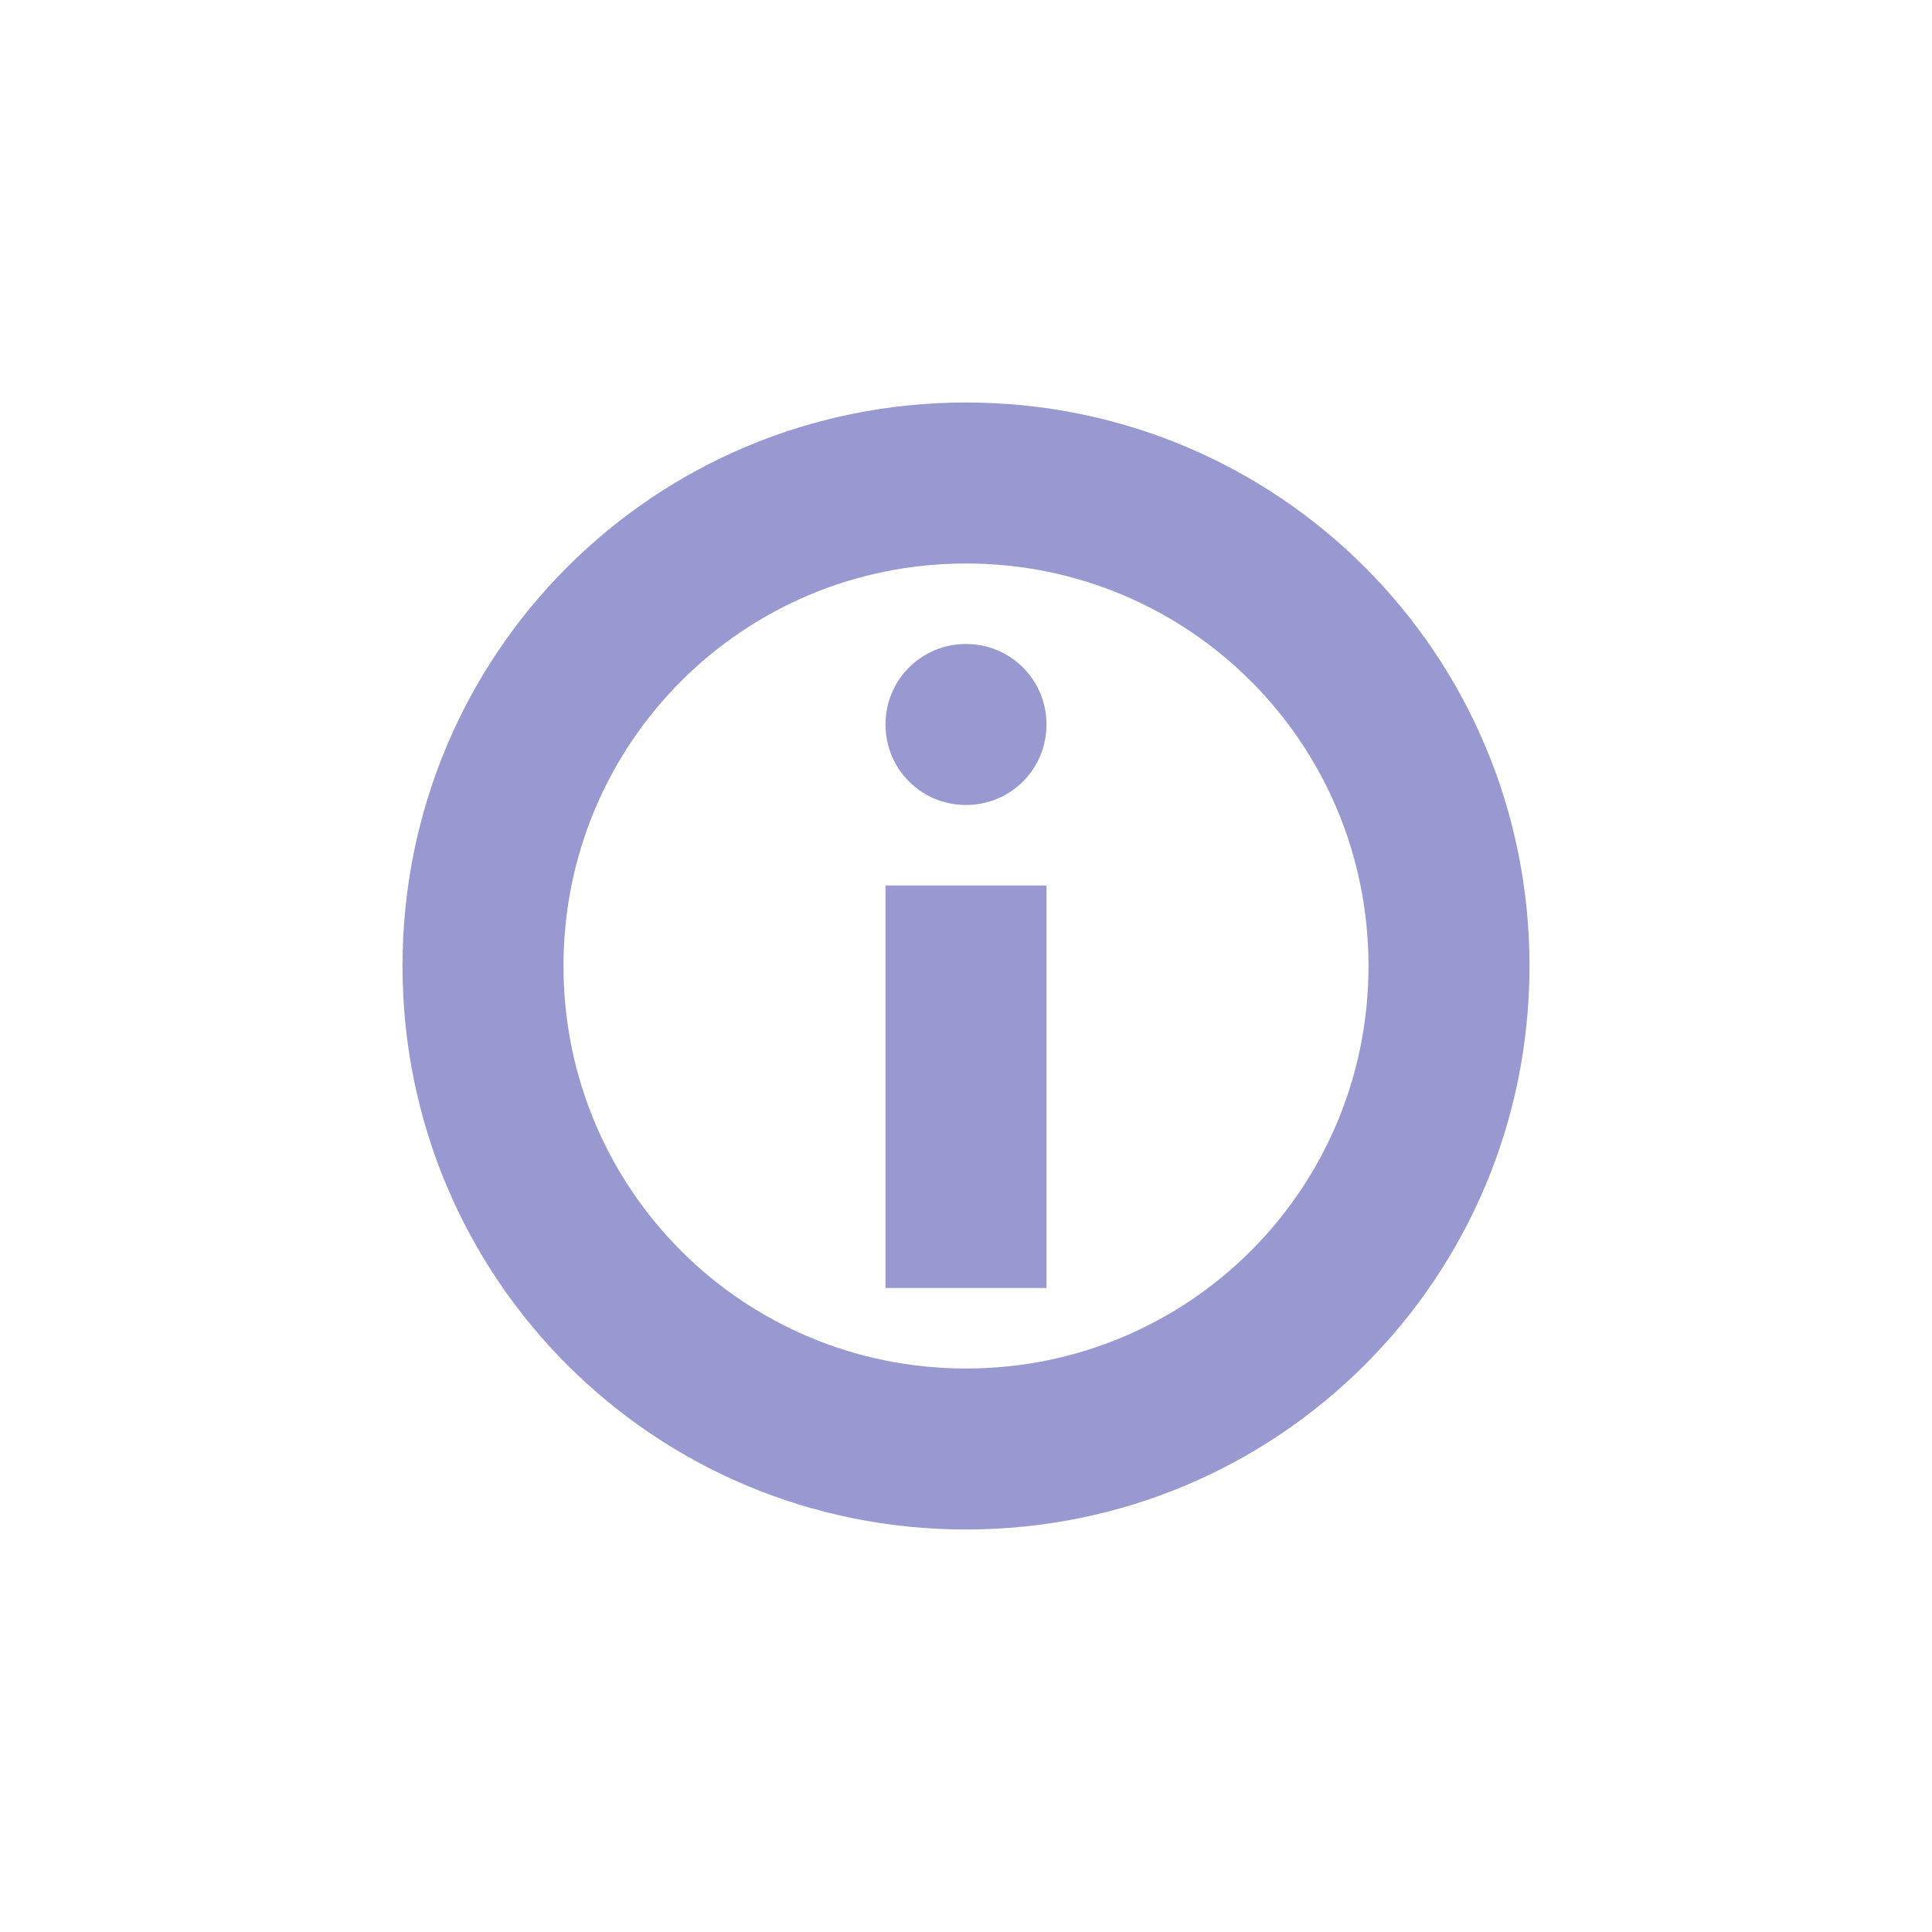 <?xml version="1.0" encoding="UTF-8" standalone="no"?>
<svg
   xmlns:dc="http://purl.org/dc/elements/1.1/"
   xmlns:cc="http://creativecommons.org/ns#"
   xmlns:rdf="http://www.w3.org/1999/02/22-rdf-syntax-ns#"
   xmlns:svg="http://www.w3.org/2000/svg"
   xmlns="http://www.w3.org/2000/svg"
   xmlns:sodipodi="http://sodipodi.sourceforge.net/DTD/sodipodi-0.dtd"
   xmlns:inkscape="http://www.inkscape.org/namespaces/inkscape"
   inkscape:version="1.0 (4035a4fb49, 2020-05-01)"
   sodipodi:docname="help-aboutrgb.svg"
   id="svg8"
   version="1.1"
   viewBox="0 0 24 24"
   height="24px"
   width="24px">
  <defs
     id="defs12" />
  <sodipodi:namedview
     inkscape:current-layer="surface1"
     inkscape:window-maximized="1"
     inkscape:window-y="32"
     inkscape:window-x="0"
     inkscape:cy="10.855781"
     inkscape:cx="12"
     inkscape:zoom="34.958333"
     showgrid="false"
     id="namedview10"
     inkscape:window-height="1048"
     inkscape:window-width="1920"
     inkscape:pageshadow="2"
     inkscape:pageopacity="0"
     guidetolerance="10"
     gridtolerance="10"
     objecttolerance="10"
     borderopacity="1"
     bordercolor="#666666"
     pagecolor="#ffffff" />
  <g
     id="surface1">
    <defs
       id="defs3">
      <style
         type="text/css"
         id="current-color-scheme">
   .ColorScheme-Text { color:#eeeeee; } .ColorScheme-Highlight { color:#424242; }
  </style>
    </defs>
    <path
       id="path5"
       d="M 12 5 C 8.121 5 5 8.121 5 12 C 5 15.879 8.121 19 12 19 C 15.879 19 19 15.879 19 12 C 19 8.121 15.879 5 12 5 Z M 12 7 C 14.77 7 17 9.23 17 12 C 17 14.77 14.77 17 12 17 C 9.23 17 7 14.77 7 12 C 7 9.23 9.23 7 12 7 Z M 12 8 C 11.445 8 11 8.445 11 9 C 11 9.555 11.445 10 12 10 C 12.555 10 13 9.555 13 9 C 13 8.445 12.555 8 12 8 Z M 11 11 L 11 16 L 13 16 L 13 11 Z M 11 11 "
       class="ColorScheme-Text"
       style="fill:#6666bb;fill-opacity:0.667" />
  </g>
</svg>
